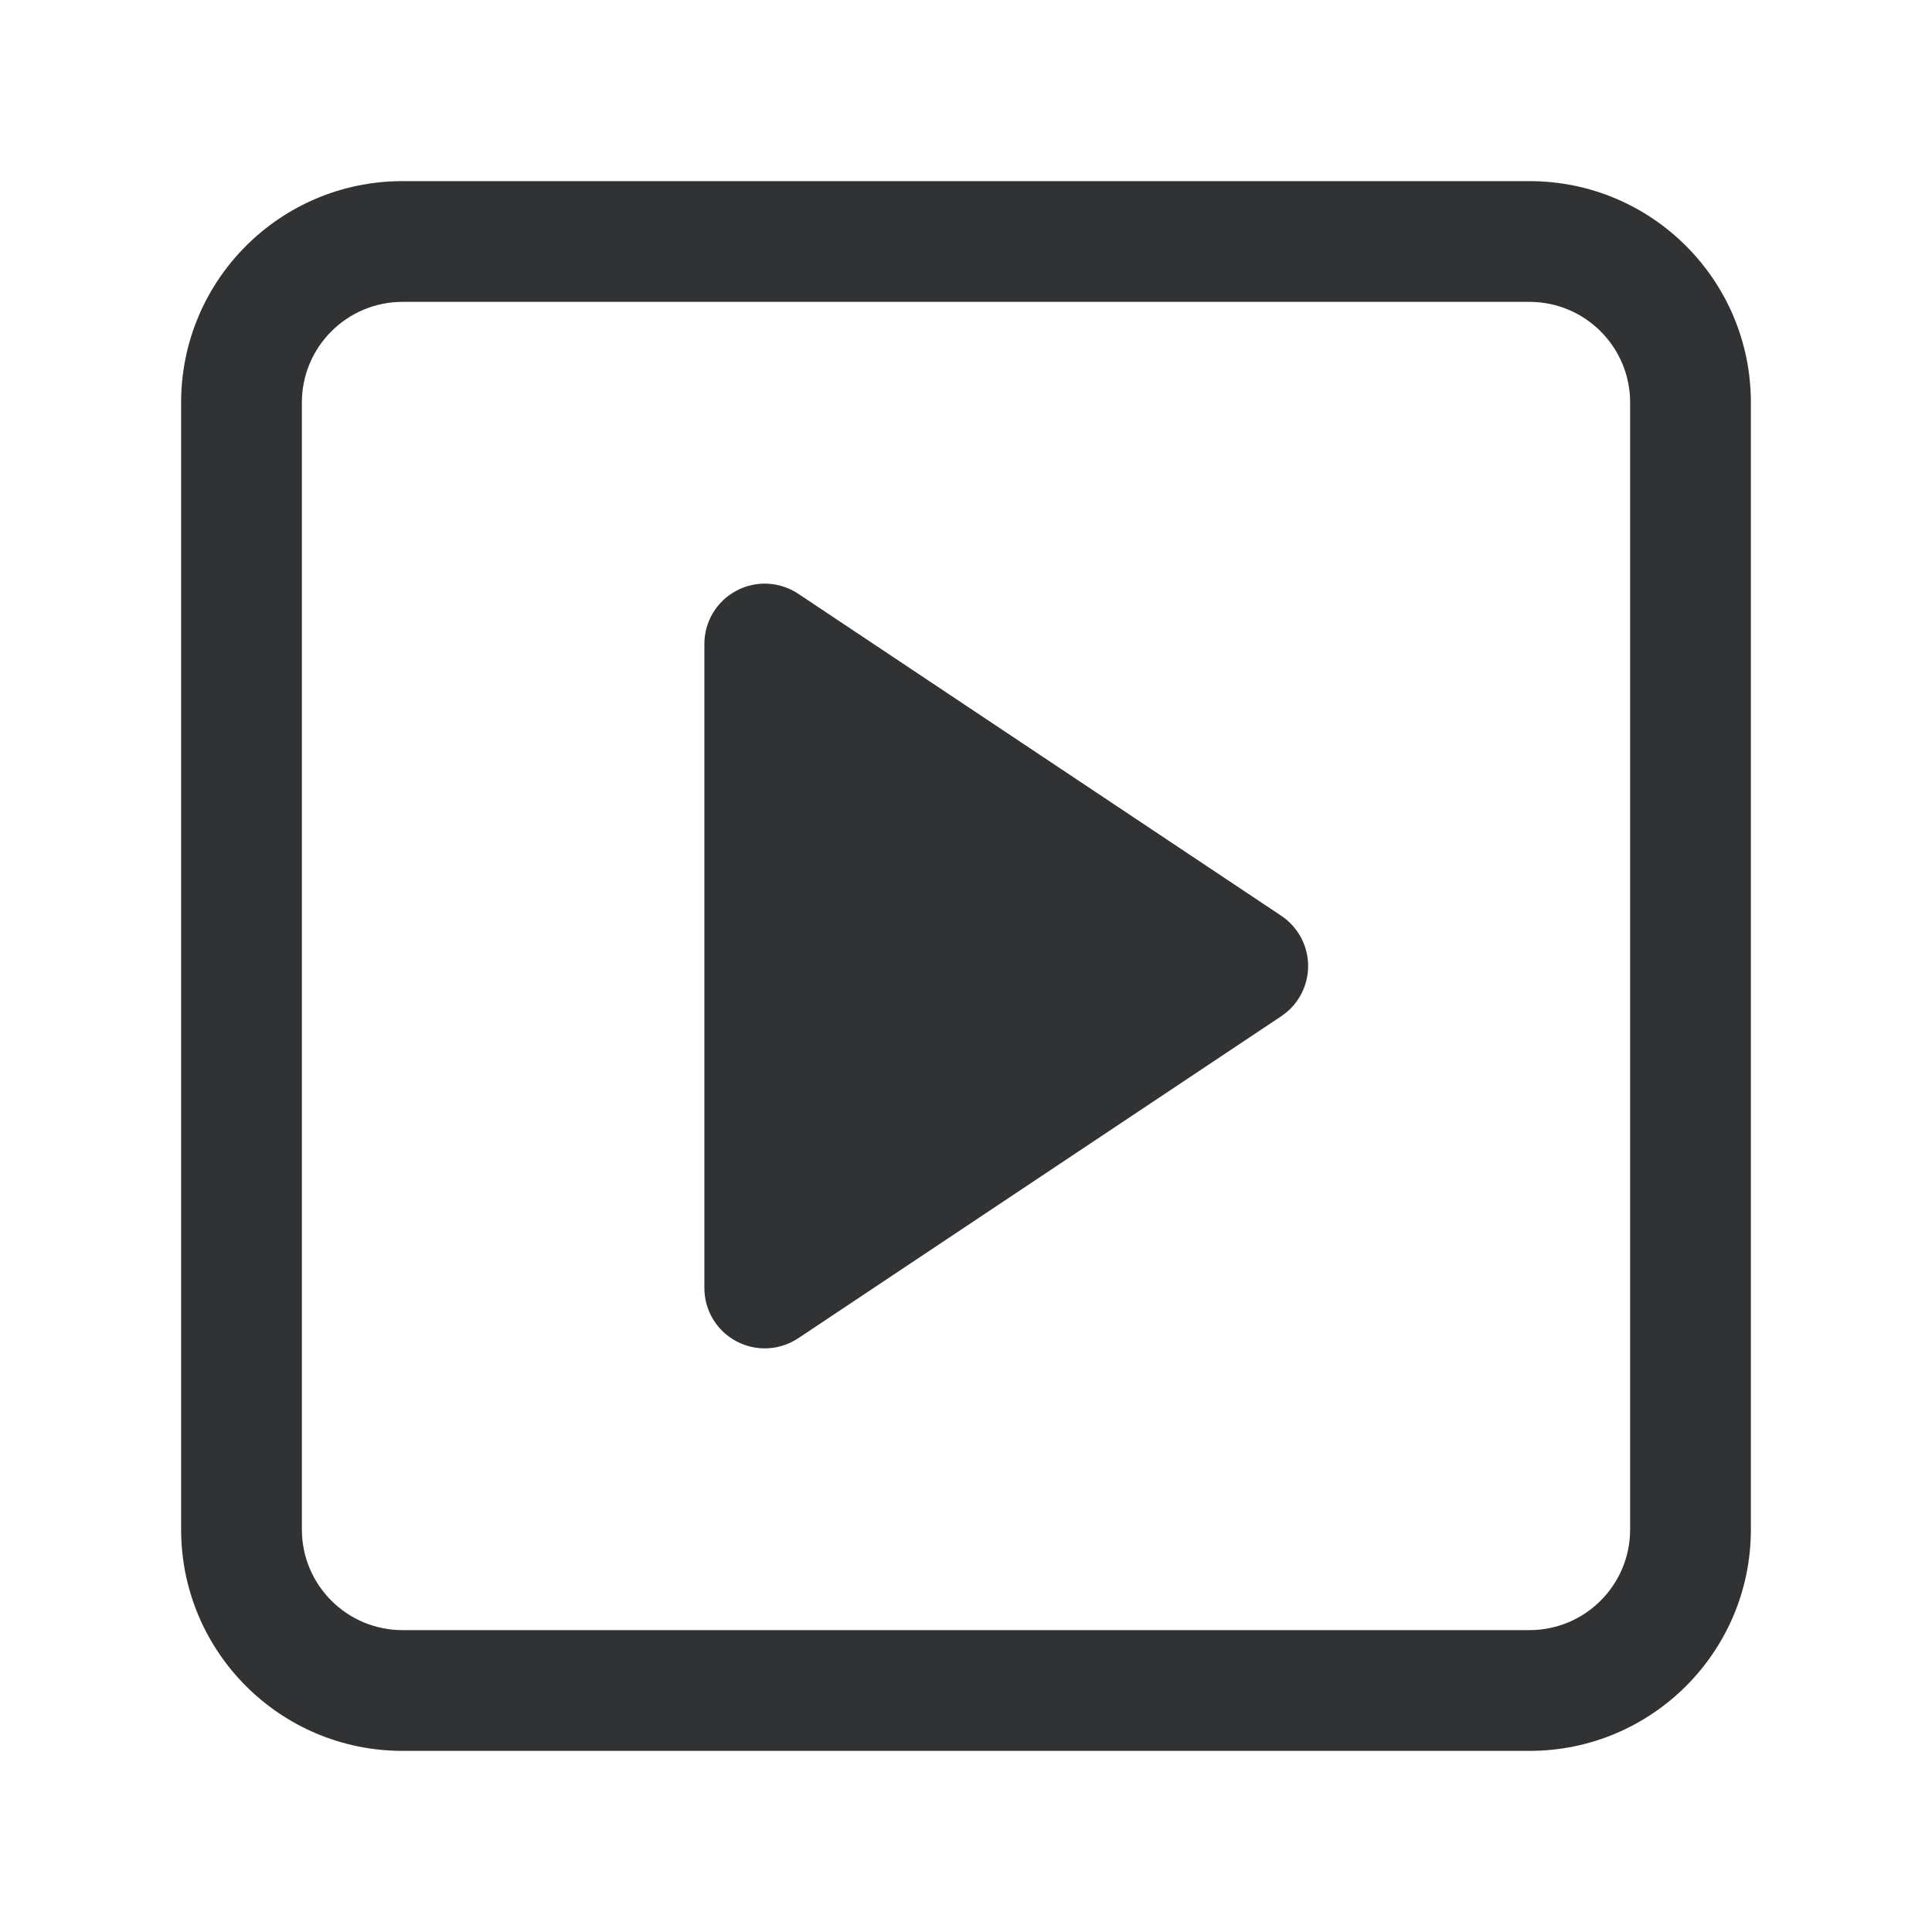 <svg width="24" height="24" viewBox="0 0 24 24" fill="none" xmlns="http://www.w3.org/2000/svg">
    <path
        d="M9.916 7.376C9.686 7.223 9.39 7.208 9.146 7.339C8.902 7.469 8.75 7.723 8.75 8V16C8.75 16.277 8.902 16.531 9.146 16.661C9.39 16.792 9.686 16.777 9.916 16.624L15.916 12.624C16.125 12.485 16.25 12.251 16.25 12C16.25 11.749 16.125 11.515 15.916 11.376L9.916 7.376Z"
        fill="#303233" />
    <path fill-rule="evenodd" clip-rule="evenodd"
        d="M5 2.25C3.481 2.25 2.25 3.481 2.25 5V19C2.25 20.519 3.481 21.75 5 21.75H19C20.519 21.75 21.75 20.519 21.75 19V5C21.75 3.481 20.519 2.25 19 2.25H5ZM3.75 5C3.75 4.31 4.31 3.75 5 3.75H19C19.69 3.75 20.25 4.31 20.25 5V19C20.25 19.69 19.69 20.25 19 20.25H5C4.31 20.25 3.75 19.69 3.75 19V5Z"
        fill="#303233" />
</svg>
